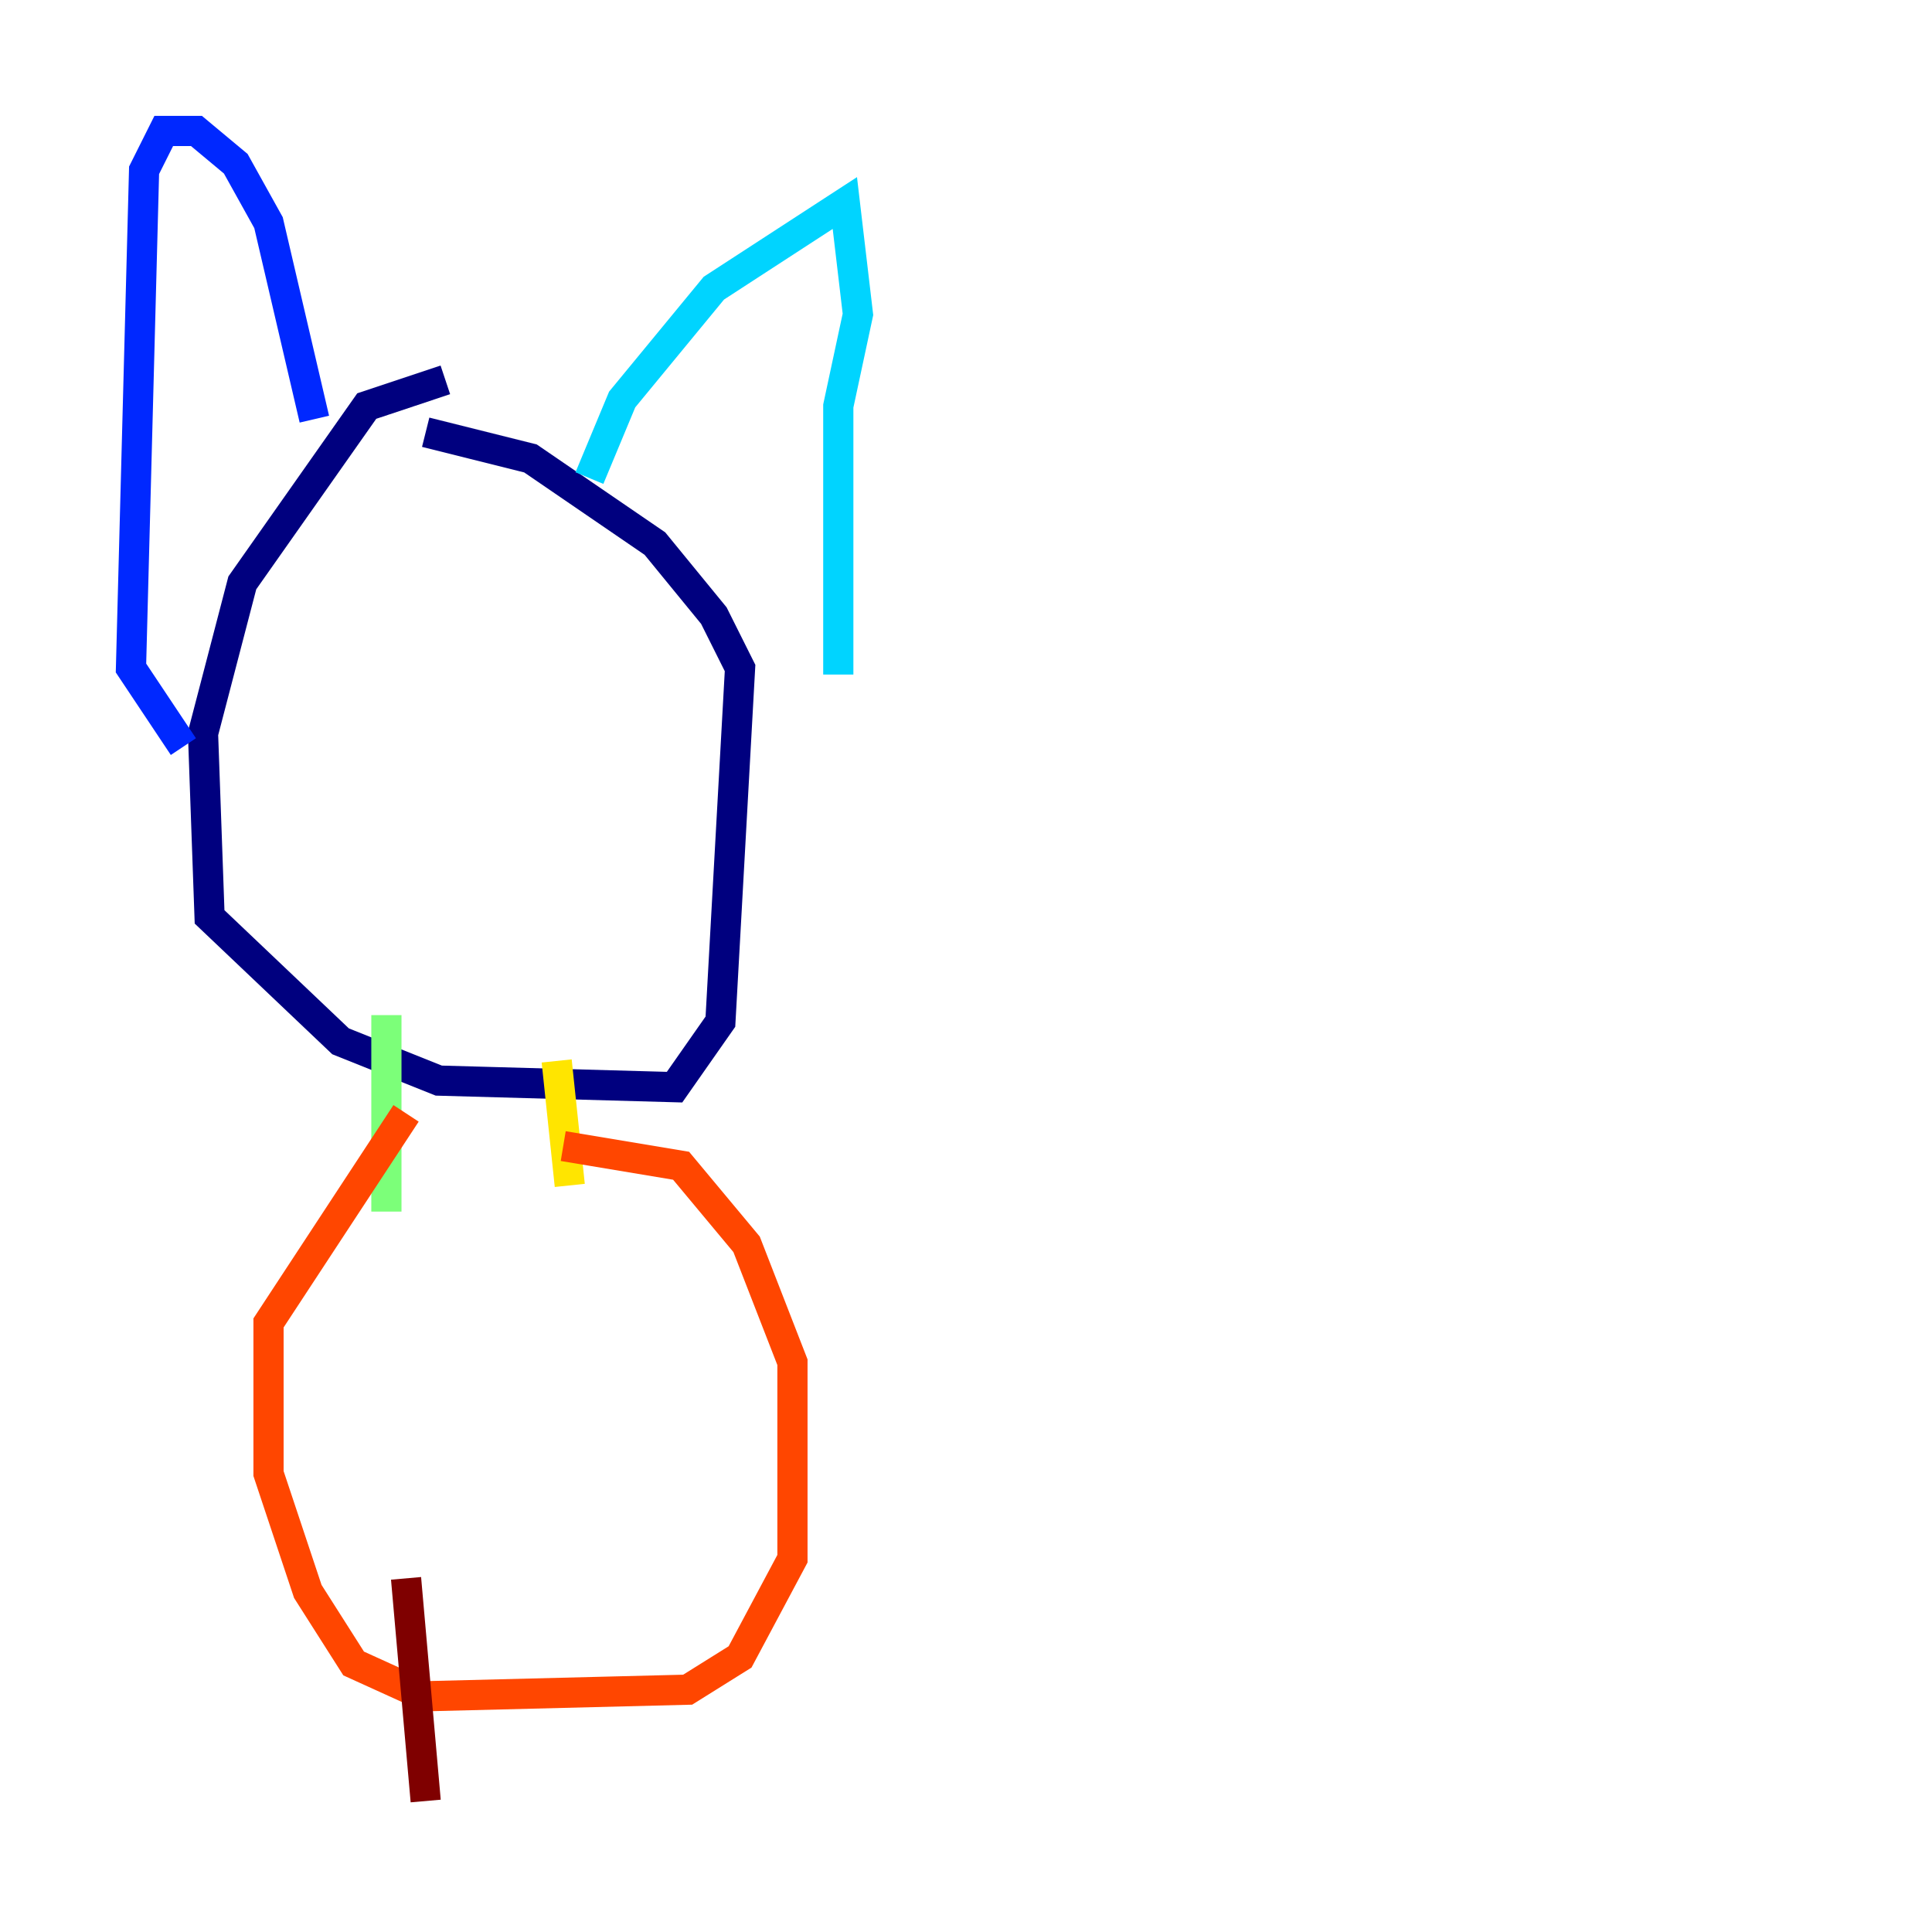 <?xml version="1.0" encoding="utf-8" ?>
<svg baseProfile="tiny" height="128" version="1.2" viewBox="0,0,128,128" width="128" xmlns="http://www.w3.org/2000/svg" xmlns:ev="http://www.w3.org/2001/xml-events" xmlns:xlink="http://www.w3.org/1999/xlink"><defs /><polyline fill="none" points="29.505,25.166 24.298,26.902 16.054,38.617 13.451,48.597 13.885,60.746 22.563,68.99 29.071,71.593 44.691,72.027 47.729,67.688 49.031,44.258 47.295,40.786 43.39,36.014 35.146,30.373 28.203,28.637" stroke="#00007f" stroke-width="2" /><polyline fill="none" points="20.827,27.77 17.79,14.752 15.62,10.848 13.017,8.678 10.848,8.678 9.546,11.281 8.678,44.258 12.149,49.464" stroke="#0028ff" stroke-width="2" /><polyline fill="none" points="39.051,31.675 41.22,26.468 47.295,19.091 55.973,13.451 56.841,20.827 55.539,26.902 55.539,44.691" stroke="#00d4ff" stroke-width="2" /><polyline fill="none" points="25.6,67.254 25.6,80.271" stroke="#7cff79" stroke-width="2" /><polyline fill="none" points="36.881,70.291 37.749,78.536" stroke="#ffe500" stroke-width="2" /><polyline fill="none" points="37.315,75.932 45.125,77.234 49.464,82.441 52.502,90.251 52.502,103.268 49.031,109.776 45.559,111.946 28.203,112.38 23.43,110.21 20.393,105.437 17.79,97.627 17.79,87.647 26.902,73.763" stroke="#ff4600" stroke-width="2" /><polyline fill="none" points="26.902,104.57 28.203,119.322" stroke="#7f0000" stroke-width="2" /></svg>